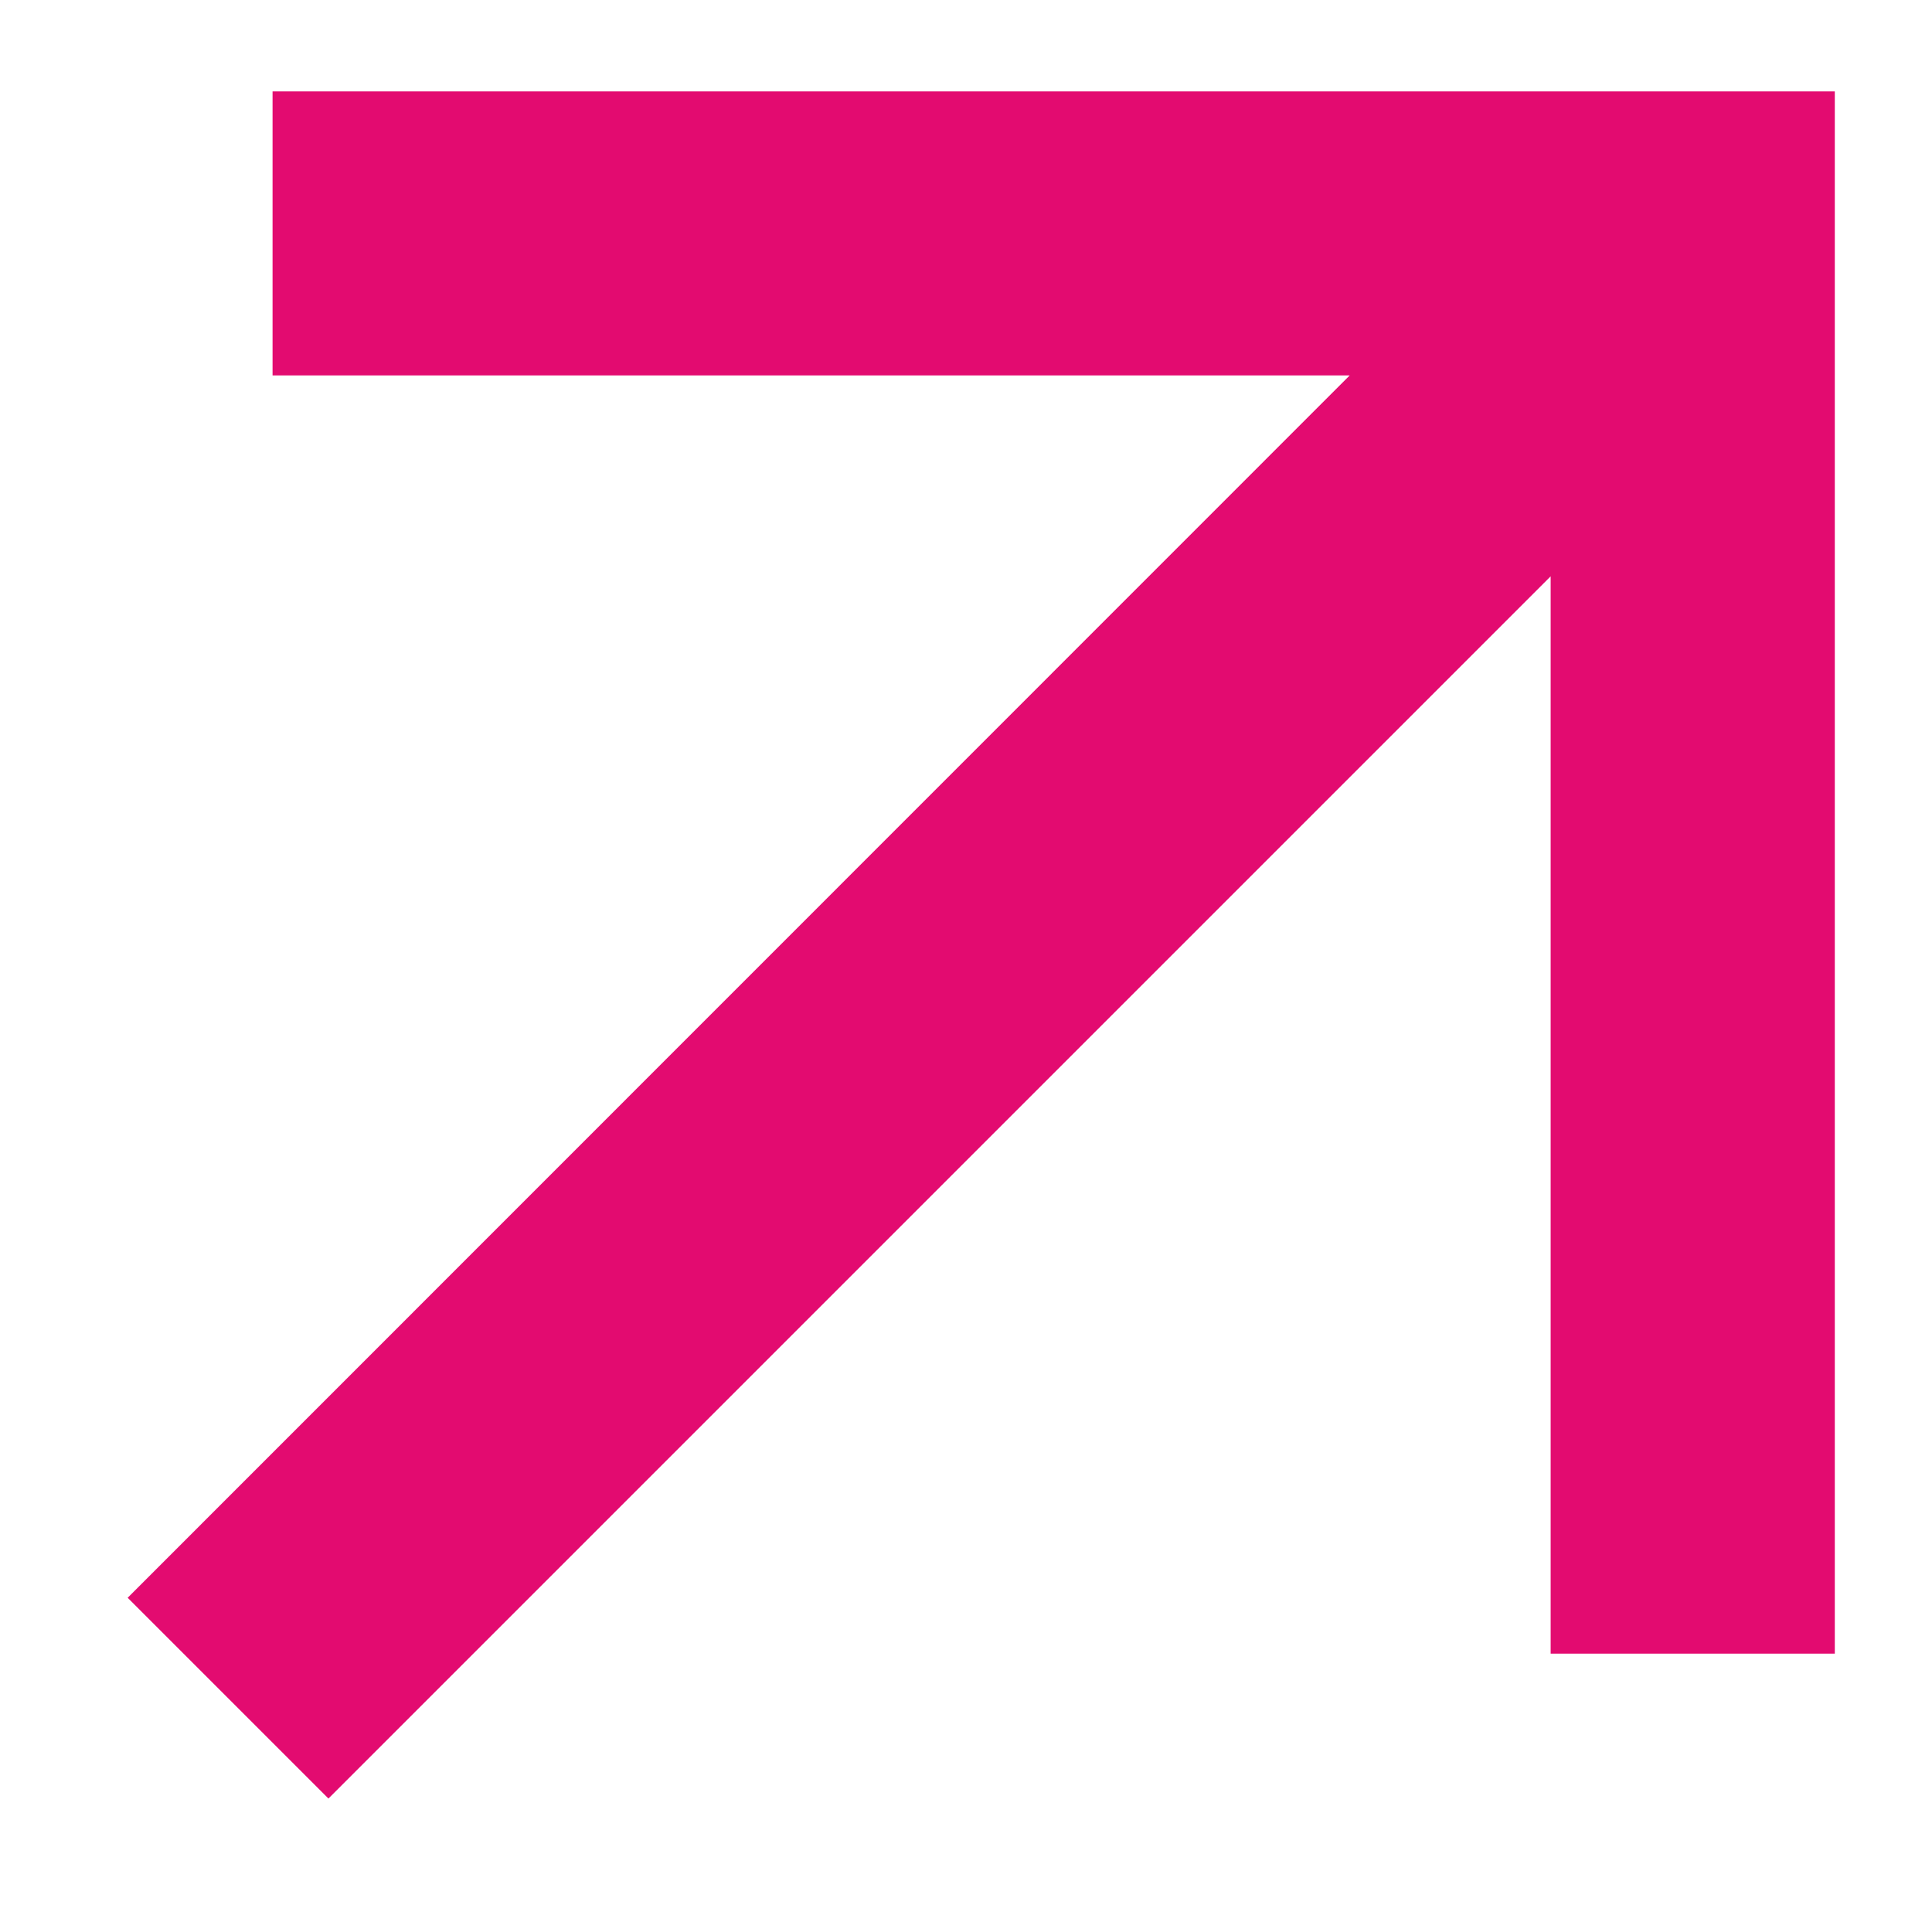 <svg width="13" height="13" viewBox="0 0 13 13" fill="none" xmlns="http://www.w3.org/2000/svg">
<path d="M10.434 3.878L2.21 12.102L0.859 10.751L9.082 2.526H1.834V0.615H12.346V11.127H10.434V3.878Z" fill="#e30b70"/>
</svg>
